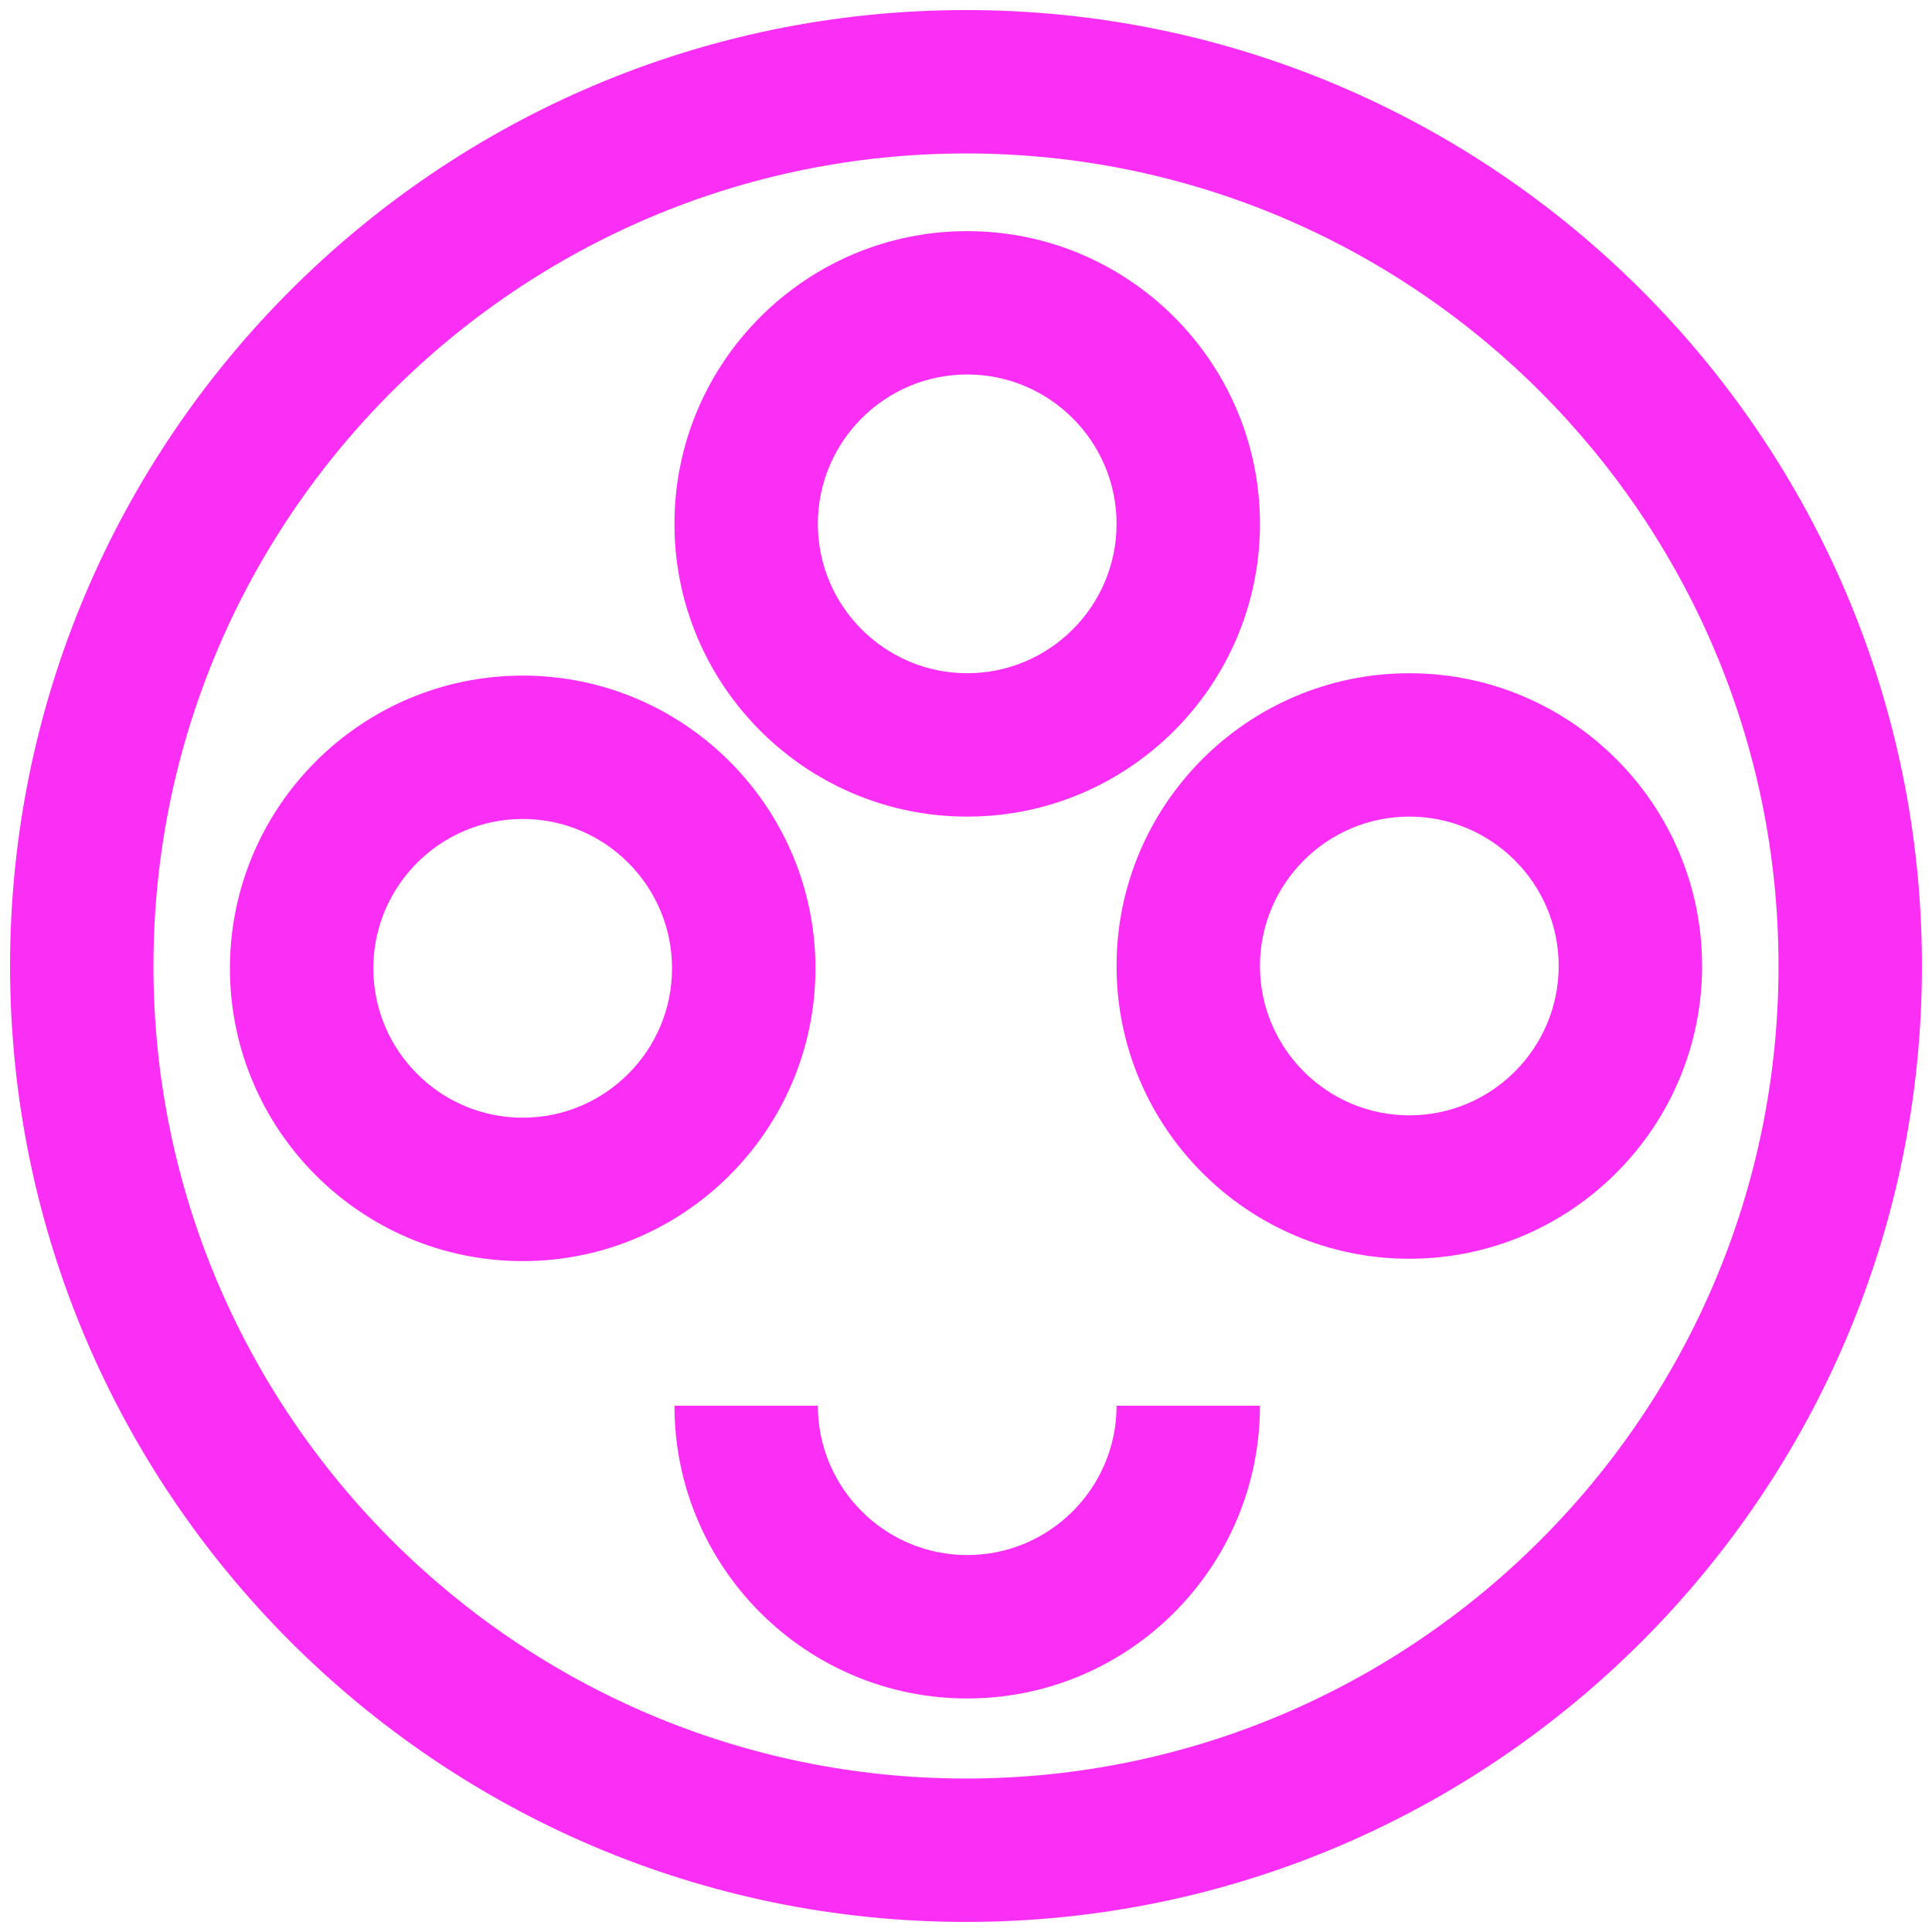 <?xml version="1.0" encoding="UTF-8"?>
<svg width="96px" height="96px" viewBox="0 0 96 96" version="1.1" xmlns="http://www.w3.org/2000/svg" xmlns:xlink="http://www.w3.org/1999/xlink">
    <!-- Generator: Sketch 52.6 (67491) - http://www.bohemiancoding.com/sketch -->
    <title>noun_Third Eye_65019</title>
    <desc>Created with Sketch.</desc>
    <g id="Page-1" stroke="none" stroke-width="1" fill="none" fill-rule="evenodd">
        <g id="noun_Third-Eye_65019" fill="#FA2EF5">
            <path d="M48,95.5 C21.81,95.5 0.5,74.19 0.5,48 C0.5,21.808 21.81,0.5 48,0.5 C74.19,0.5 95.5,21.808 95.5,48 C95.5,74.19 74.19,95.5 48,95.5 Z M48,7.625 C25.738,7.625 7.625,25.736 7.625,48 C7.625,70.262 25.738,88.374 48,88.374 C70.262,88.374 88.374,70.262 88.374,48 C88.374,25.736 70.262,7.625 48,7.625 Z" id="Shape" fill-rule="nonzero"></path>
            <path d="M48.06,84.396 C40.038,84.396 33.513,77.871 33.513,69.849 L40.639,69.849 C40.639,73.941 43.969,77.27 48.06,77.27 C52.151,77.27 55.481,73.941 55.481,69.849 L62.607,69.849 C62.607,77.87 56.082,84.396 48.06,84.396 Z" id="Path"></path>
            <path d="M48.06,40.577 C40.038,40.577 33.513,34.052 33.513,26.032 C33.513,18.01 40.038,11.485 48.06,11.485 C56.082,11.485 62.607,18.01 62.607,26.032 C62.607,34.052 56.082,40.577 48.06,40.577 Z M48.06,18.608 C43.968,18.608 40.639,21.938 40.639,26.031 C40.639,30.122 43.969,33.452 48.06,33.452 C52.151,33.452 55.481,30.122 55.481,26.031 C55.481,21.938 52.151,18.608 48.06,18.608 Z" id="Shape" fill-rule="nonzero"></path>
            <path d="M25.972,62.664 C17.95,62.664 11.425,56.139 11.425,48.117 C11.425,40.095 17.95,33.57 25.972,33.57 C33.993,33.57 40.519,40.095 40.519,48.117 C40.519,56.139 33.993,62.664 25.972,62.664 Z M25.972,40.694 C21.88,40.694 18.551,44.024 18.551,48.117 C18.551,52.208 21.881,55.538 25.972,55.538 C30.063,55.538 33.393,52.208 33.393,48.117 C33.393,44.023 30.063,40.694 25.972,40.694 Z" id="Shape" fill-rule="nonzero"></path>
            <path d="M70.028,62.547 C62.007,62.547 55.481,56.022 55.481,48 C55.481,39.978 62.006,33.453 70.028,33.453 C78.05,33.453 84.576,39.978 84.576,48 C84.576,56.021 78.051,62.547 70.028,62.547 Z M70.028,40.577 C65.936,40.577 62.607,43.907 62.607,48 C62.607,52.092 65.936,55.421 70.028,55.421 C74.12,55.421 77.45,52.092 77.45,48 C77.45,43.907 74.12,40.577 70.028,40.577 Z" id="Shape" fill-rule="nonzero"></path>
        </g>
    </g>
</svg>